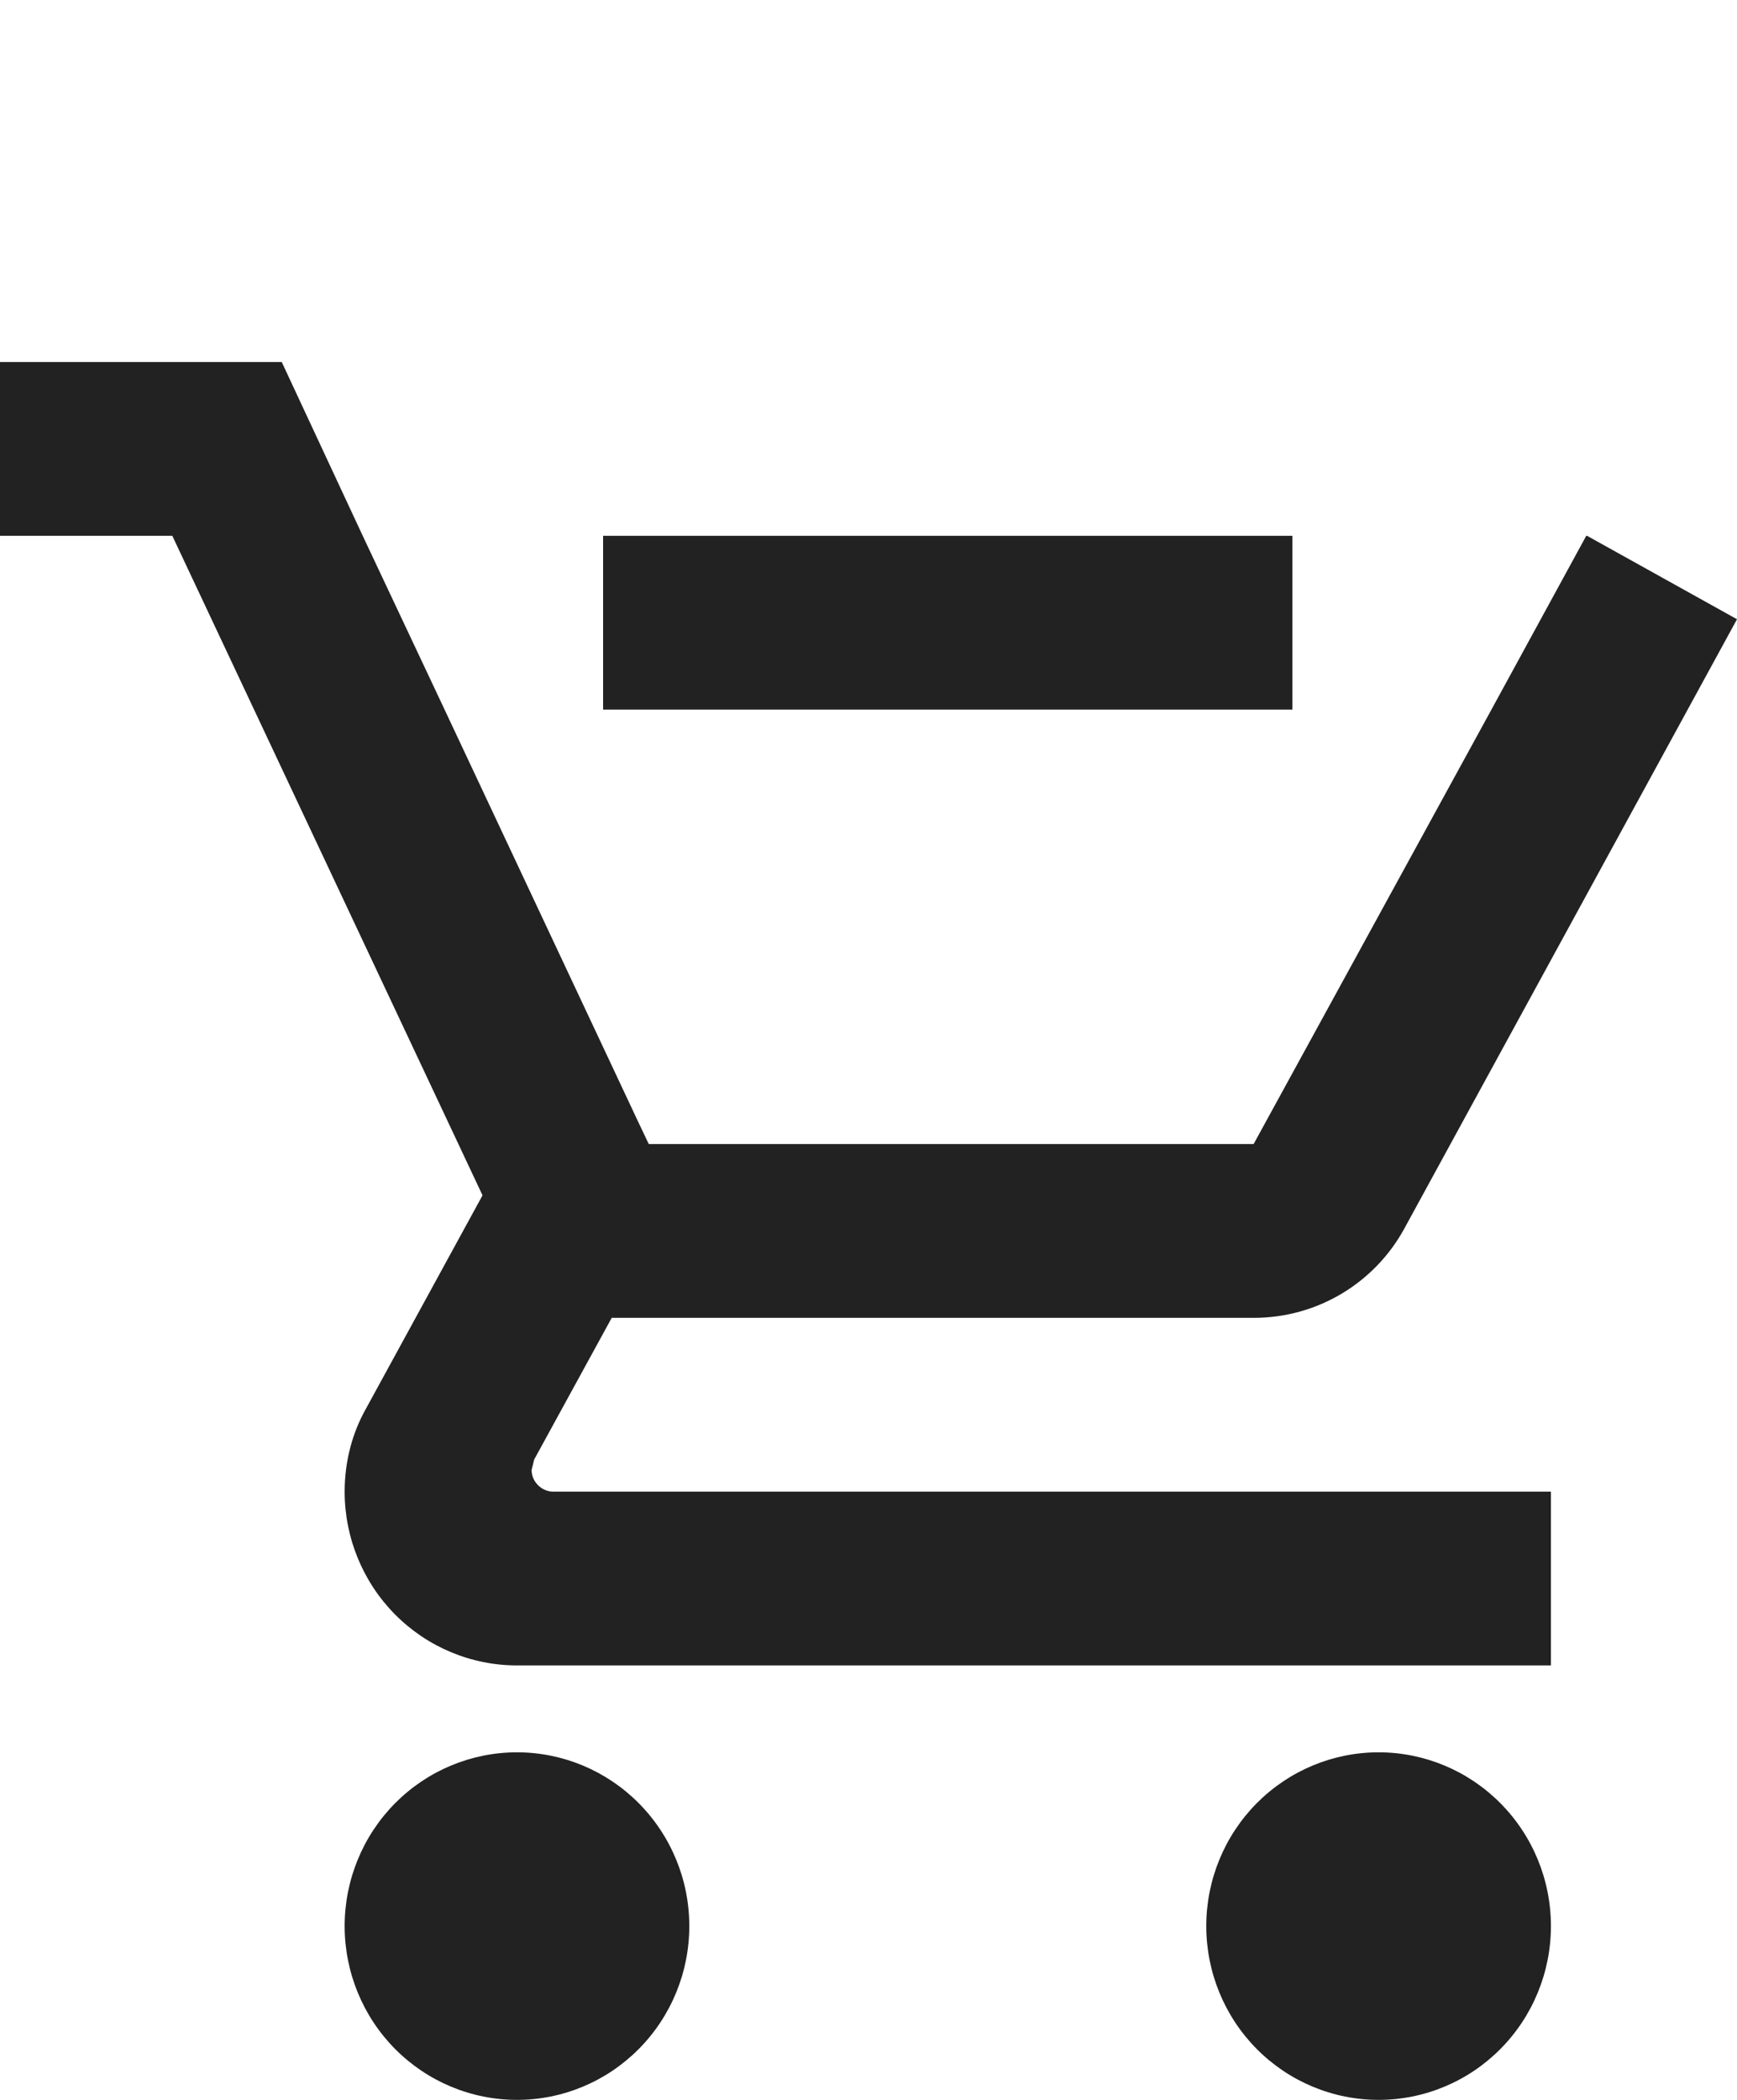 <svg width="24" height="29" viewBox="0 0 24 29" fill="none" xmlns="http://www.w3.org/2000/svg">
<g id="Empty">
<path id="Vector" d="M17.857 9.8V7.4H8.333V9.8H17.857ZM7.143 24.2C6.511 24.2 5.906 24.453 5.459 24.903C5.013 25.353 4.762 25.963 4.762 26.6C4.762 27.236 5.013 27.847 5.459 28.297C5.906 28.747 6.511 29 7.143 29C7.774 29 8.38 28.747 8.826 28.297C9.273 27.847 9.524 27.236 9.524 26.6C9.524 25.963 9.273 25.353 8.826 24.903C8.38 24.453 7.774 24.2 7.143 24.2ZM19.048 24.2C18.416 24.2 17.811 24.453 17.364 24.903C16.918 25.353 16.667 25.963 16.667 26.6C16.667 27.236 16.918 27.847 17.364 28.297C17.811 28.747 18.416 29 19.048 29C19.679 29 20.285 28.747 20.731 28.297C21.178 27.847 21.429 27.236 21.429 26.6C21.429 25.963 21.178 25.353 20.731 24.903C20.285 24.453 19.679 24.2 19.048 24.2ZM7.345 20.3L7.381 20.156L8.452 18.2H17.321C18.214 18.2 19 17.708 19.405 16.964L24 8.552L21.929 7.4H21.917L20.607 9.8L17.321 15.8H8.964L8.81 15.476L6.143 9.8L5.012 7.4L3.893 5H0V7.4H2.381L6.667 16.508L5.06 19.448C4.869 19.784 4.762 20.18 4.762 20.6C4.762 21.236 5.013 21.847 5.459 22.297C5.906 22.747 6.511 23 7.143 23H21.429V20.6H7.643C7.488 20.6 7.345 20.468 7.345 20.3Z" fill="#222222"/>
</g>
</svg>
